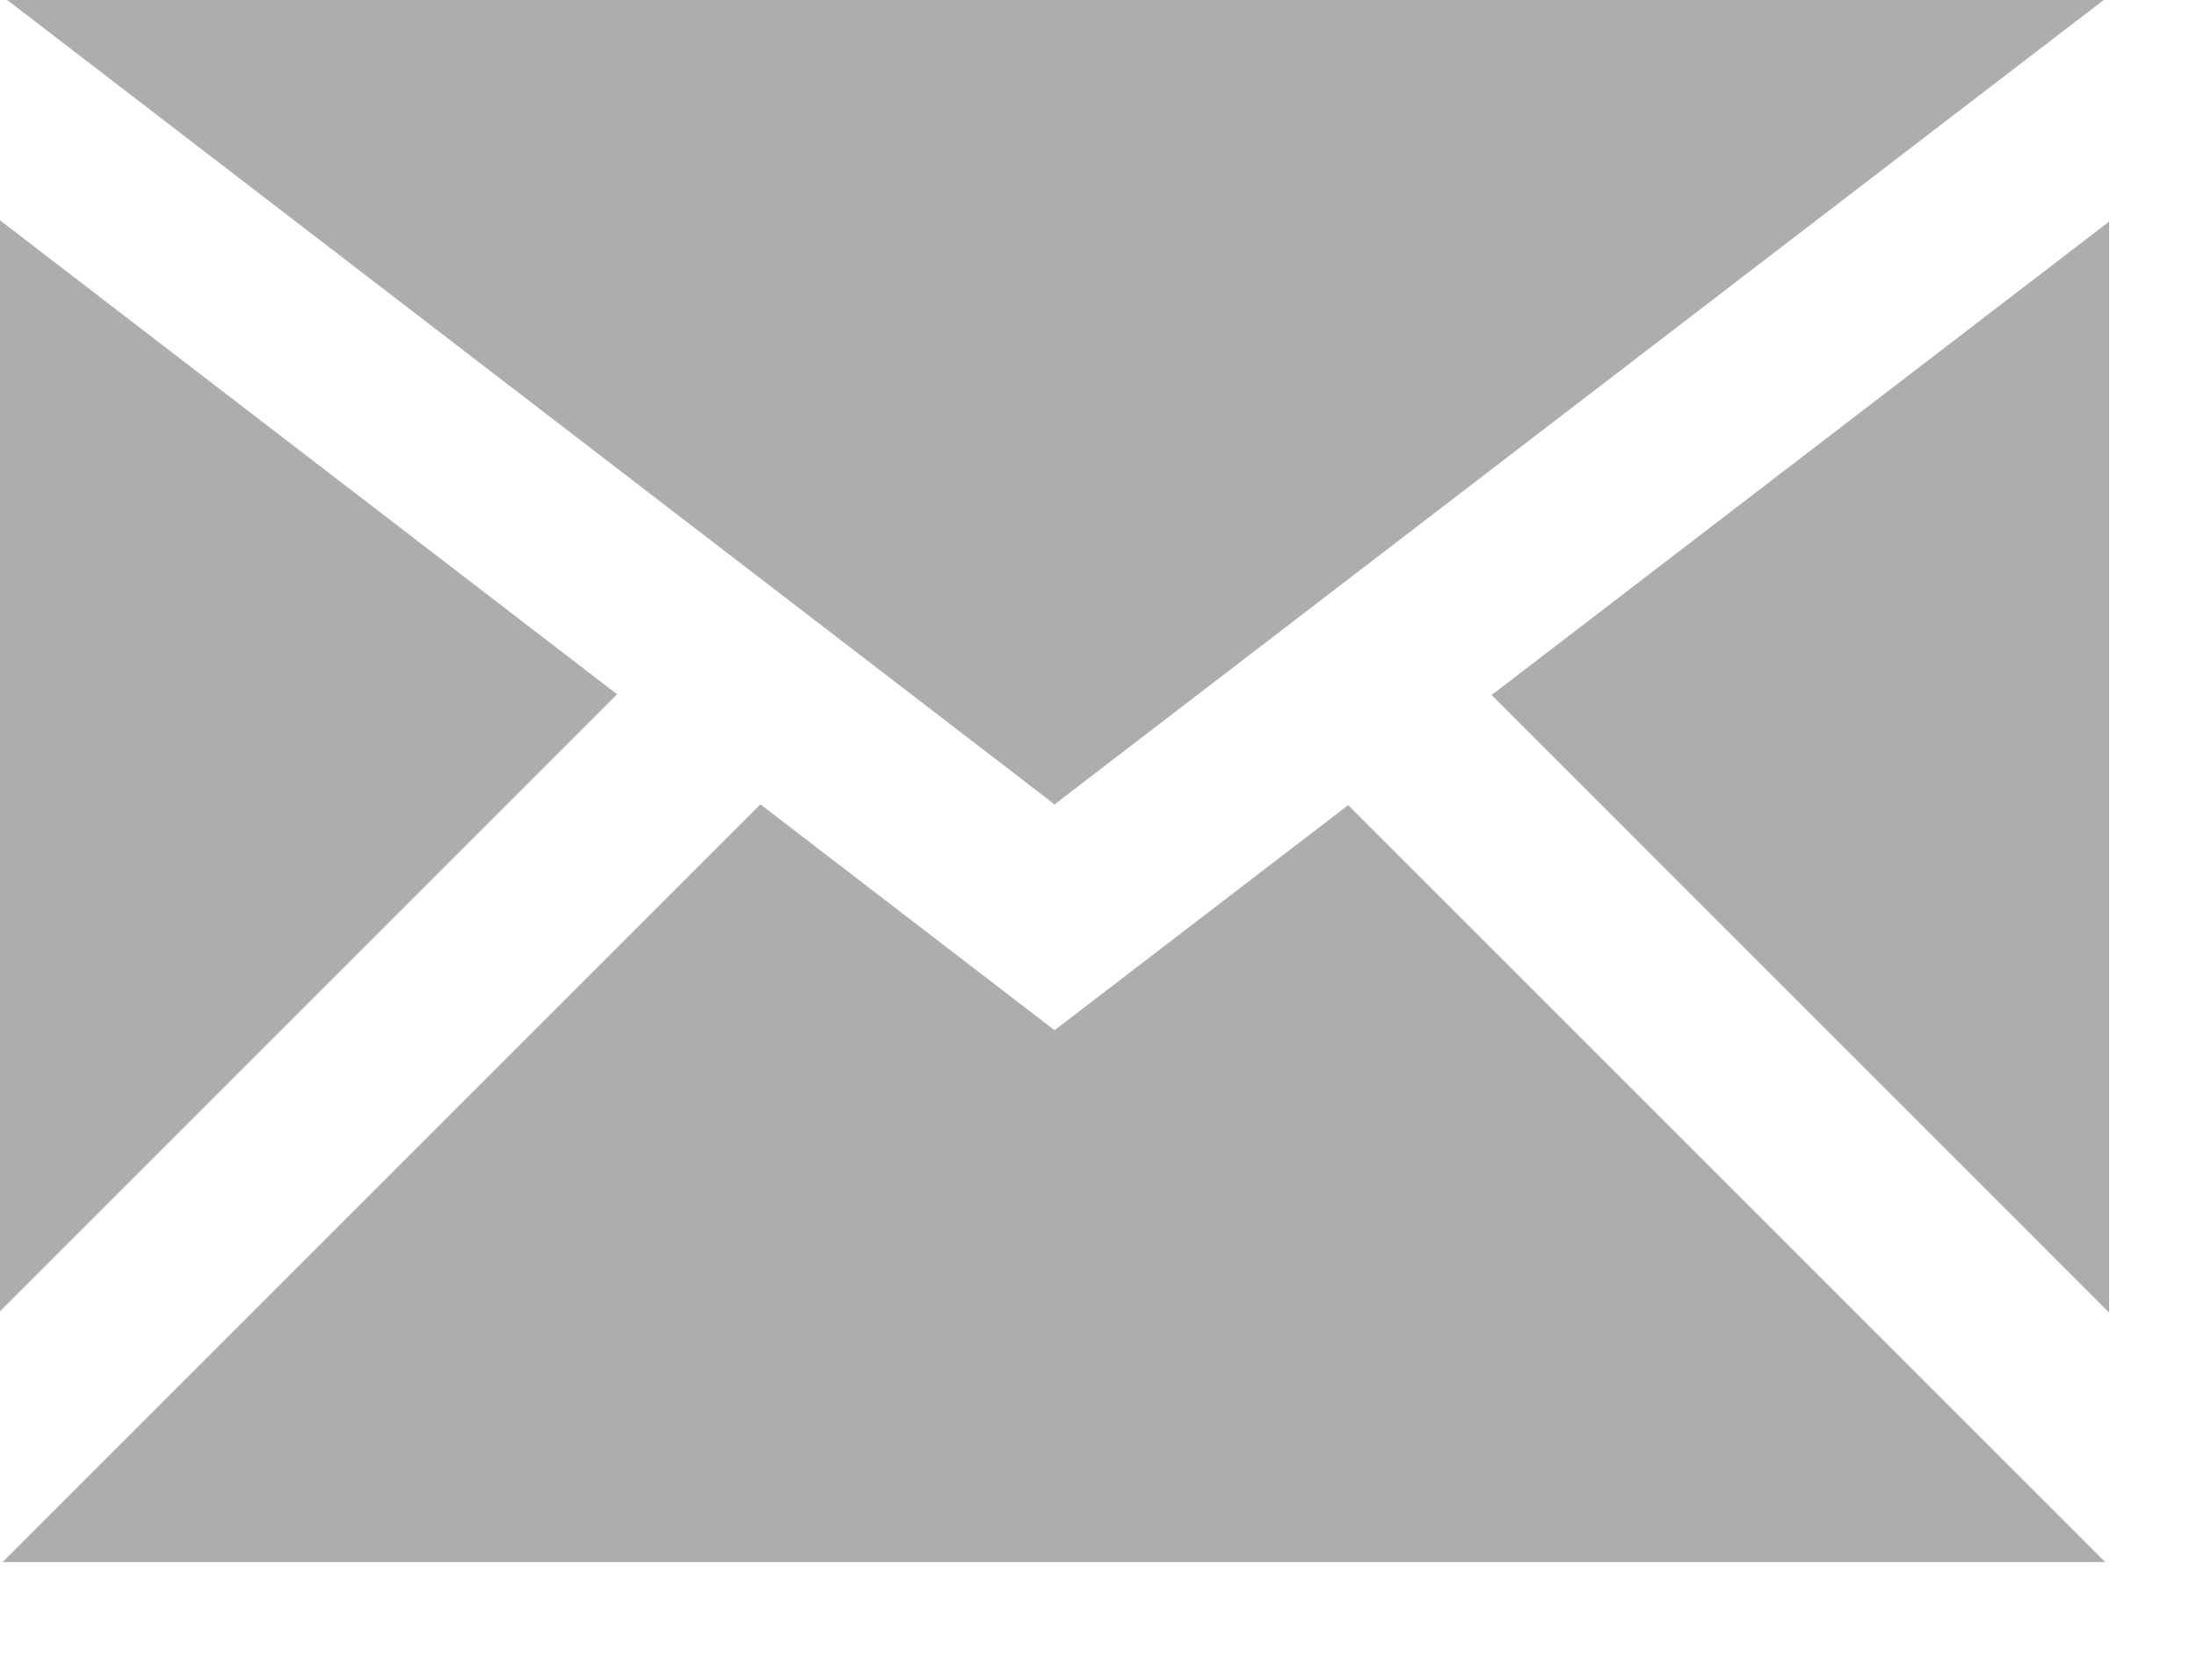 <?xml version="1.0" encoding="UTF-8" standalone="no"?>
<svg width="17px" height="13px" viewBox="0 0 17 13" version="1.1" xmlns="http://www.w3.org/2000/svg" xmlns:xlink="http://www.w3.org/1999/xlink" xmlns:sketch="http://www.bohemiancoding.com/sketch/ns">
    <!-- Generator: Sketch 3.3.2 (12043) - http://www.bohemiancoding.com/sketch -->
    <title>email-10-icon</title>
    <desc>Created with Sketch.</desc>
    <defs></defs>
    <g id="Ludens---Desktop" stroke="none" stroke-width="1" fill="none" fill-rule="evenodd" sketch:type="MSPage">
        <g id="01b.-over-ons-team-detail" sketch:type="MSArtboardGroup" transform="translate(-546, -522)" fill="#ADADAD">
            <g id="team-member" sketch:type="MSLayerGroup" transform="translate(120, 190)">
                <g id="content" transform="translate(412, 0)" sketch:type="MSShapeGroup">
                    <g id="links" transform="translate(0, 320)">
                        <g id="Dynamic-group">
                            <g id="8:14:8:14" transform="translate(14, 8)">
                                <path d="M4.775,9.373 L0,5.705 L0,14.148 L4.775,9.373 L4.775,9.373 Z M16.278,4 L0.056,4 L8.16,10.225 L16.278,4 L16.278,4 Z M10.432,10.231 L8.16,11.973 L5.884,10.225 L0.02,16.089 L16.29,16.089 L10.432,10.231 L10.432,10.231 Z M11.542,9.379 L16.32,14.158 L16.32,5.715 L11.542,9.379 L11.542,9.379 Z" id="email-10-icon"></path>
                            </g>
                        </g>
                    </g>
                </g>
            </g>
        </g>
    </g>
</svg>